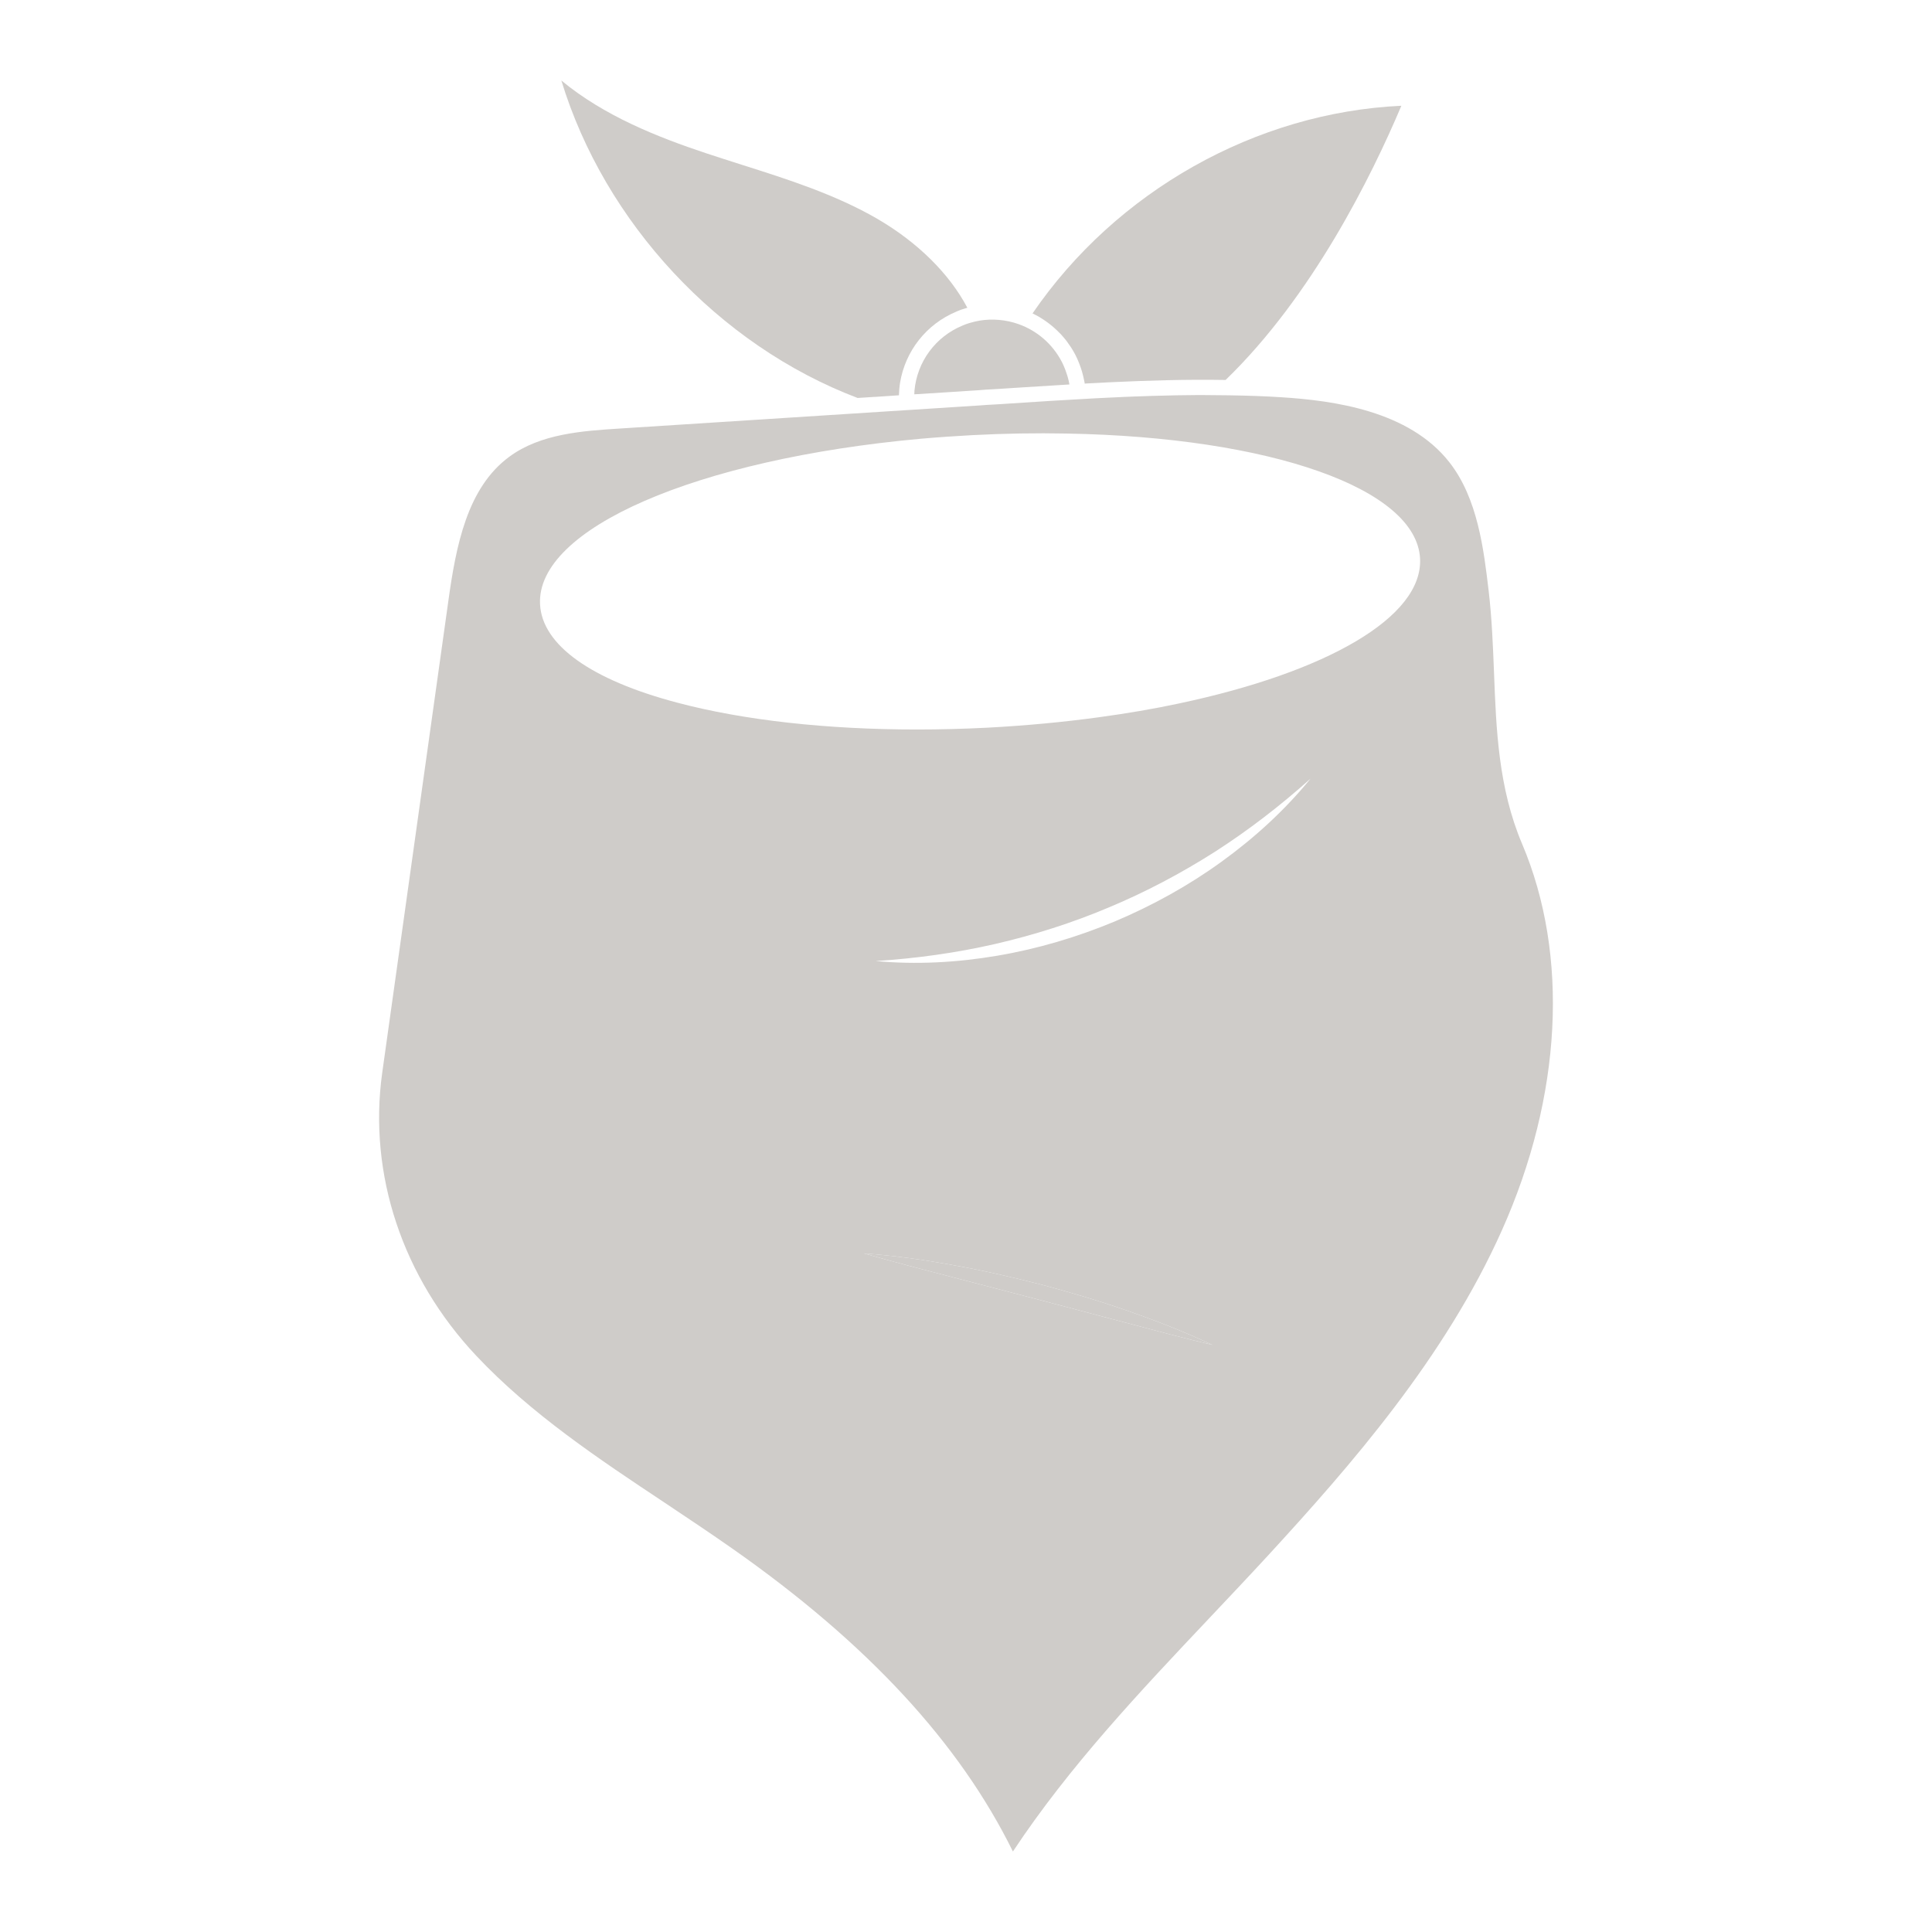 <svg width="311" height="311" viewBox="0 0 311 311" fill="none" xmlns="http://www.w3.org/2000/svg">
<path d="M225.582 17.025C220.766 28.412 211.245 47.663 197.29 61.164C190.84 61.053 184.501 61.263 178.985 61.52C178.715 61.533 178.457 61.545 178.199 61.557C177.658 61.594 177.13 61.619 176.614 61.643C176.012 61.668 175.447 61.705 174.882 61.729C174.796 61.741 174.698 61.741 174.612 61.754C174.6 61.692 174.587 61.643 174.587 61.582C174.562 61.447 174.526 61.312 174.501 61.164C174.44 60.845 174.366 60.537 174.28 60.218C174.243 60.059 174.206 59.911 174.157 59.764C174.059 59.444 173.961 59.137 173.838 58.818C173.789 58.695 173.752 58.56 173.691 58.425C173.519 57.995 173.334 57.553 173.113 57.135C172.904 56.73 172.683 56.349 172.438 55.968C172.364 55.845 172.278 55.735 172.192 55.611C172.02 55.366 171.86 55.12 171.676 54.874C171.565 54.739 171.455 54.616 171.356 54.481C171.172 54.273 171 54.063 170.816 53.855C170.693 53.732 170.57 53.609 170.447 53.486C170.263 53.289 170.066 53.105 169.858 52.921C169.735 52.798 169.612 52.688 169.477 52.577C169.256 52.393 169.035 52.209 168.801 52.037C168.678 51.951 168.556 51.852 168.433 51.767C168.138 51.557 167.843 51.361 167.536 51.177C167.462 51.128 167.401 51.078 167.327 51.042C166.959 50.832 166.59 50.636 166.209 50.452C179.685 30.759 202.167 18.106 225.582 17.025Z" fill="#CFCCC9"/>
<path d="M155.717 49.543C155.582 49.58 155.447 49.617 155.312 49.666C154.87 49.788 154.452 49.936 154.071 50.108C154.035 50.12 153.998 50.132 153.961 50.157C149.121 52.172 145.718 56.508 144.882 61.631C144.833 61.975 144.784 62.319 144.759 62.663C144.735 62.945 144.723 63.228 144.71 63.535V63.633L144.489 63.646L138.052 64.063C115.632 55.55 97.315 35.783 90.362 12.958C97.291 18.695 105.89 22.074 113.617 24.654C115.546 25.292 117.487 25.907 119.44 26.533C126.848 28.88 134.513 31.324 141.258 35.243C147.72 39.014 152.806 44.039 155.717 49.543Z" fill="#CFCCC9"/>
<path d="M172.142 61.852C172.142 61.864 172.142 61.877 172.142 61.877V61.889C169.636 62.036 167.13 62.196 164.612 62.356L162.511 62.491C161.245 62.577 159.993 62.663 158.654 62.724C158.346 62.761 158.003 62.786 157.597 62.81C154.133 63.044 150.656 63.252 147.179 63.474C147.192 63.277 147.192 63.081 147.204 62.884C147.634 58.216 150.595 54.199 154.944 52.405C154.944 52.405 154.956 52.405 154.968 52.393C154.993 52.393 155.005 52.381 155.03 52.368C155.325 52.245 155.644 52.123 156.012 52.012C156.639 51.827 157.192 51.693 157.72 51.606C159.747 51.275 161.934 51.459 163.948 52.171C166.97 53.24 169.452 55.415 170.926 58.252C171.11 58.596 171.258 58.953 171.405 59.321C171.454 59.42 171.491 59.53 171.528 59.641C171.626 59.911 171.712 60.169 171.798 60.439C171.835 60.55 171.86 60.66 171.896 60.771C171.995 61.127 172.081 61.496 172.142 61.852Z" fill="#CFCCC9"/>
<path d="M245.004 135.807C241.208 126.851 240.84 117.392 240.496 108.252C240.324 103.953 240.152 99.518 239.636 95.132C238.849 88.486 237.879 80.218 233.297 74.395C226.81 66.127 214.709 64.469 206.159 63.941C203.69 63.781 201.012 63.683 197.757 63.633H197.744C196.479 63.609 195.214 63.597 193.961 63.597H192.425C190.361 63.609 188.334 63.646 186.369 63.707C186.037 63.707 185.705 63.719 185.374 63.732C184.796 63.744 184.219 63.769 183.654 63.793C183.273 63.805 182.904 63.818 182.536 63.83C182.008 63.855 181.492 63.867 180.988 63.891C180.57 63.904 180.152 63.928 179.735 63.953C179.28 63.965 178.838 63.989 178.396 64.014C177.88 64.038 177.388 64.063 176.885 64.088C176.578 64.1 176.258 64.125 175.951 64.137C175.14 64.186 174.354 64.223 173.592 64.272C170.644 64.432 167.708 64.616 164.772 64.813L162.671 64.948C161.406 65.034 160.128 65.12 158.838 65.181C158.568 65.206 158.199 65.23 157.855 65.255C153.851 65.525 149.944 65.771 146.025 66.016L145.767 66.029L99.846 68.977C93.826 69.358 87.02 69.801 81.984 73.523C75.202 78.51 73.397 87.822 72.143 96.95C69.895 112.92 67.659 128.903 65.424 144.886L61.517 172.76C59.269 189.05 64.797 205.635 76.677 218.251C85.46 227.587 96.419 234.872 107.021 241.912C110.644 244.332 114.391 246.826 118.015 249.369C139.649 264.565 154.403 280.511 163.052 298.041C172.13 284.319 183.555 272.243 194.612 260.536C197.744 257.218 200.988 253.791 204.133 250.376C217.548 235.782 232.633 218.497 241.761 198.055C251.441 176.433 252.621 153.743 245.004 135.807ZM181.098 212.883L167.105 209.185L153.113 205.536C148.433 204.32 143.764 203.116 139.084 201.765C143.936 202.109 148.752 202.797 153.518 203.669C158.297 204.516 163.027 205.61 167.732 206.814C172.425 208.067 177.081 209.442 181.651 211.052C186.245 212.649 190.766 214.418 195.164 216.494C190.435 215.377 185.767 214.123 181.098 212.883ZM196.639 138.707C191.319 142.564 185.508 145.771 179.452 148.326C173.371 150.857 167.02 152.748 160.545 153.842C154.071 154.947 147.462 155.304 140.963 154.702C147.474 154.284 153.887 153.399 160.165 151.962C166.442 150.512 172.585 148.571 178.506 146.065C184.427 143.596 190.128 140.574 195.557 137.122C200.975 133.645 206.098 129.69 210.963 125.341C206.835 130.402 201.958 134.861 196.639 138.707ZM189.833 113.228C187.781 113.67 185.668 114.076 183.506 114.444C181.332 114.812 179.12 115.157 176.848 115.464C171.172 116.238 165.189 116.803 158.986 117.135C155.14 117.331 151.332 117.429 147.597 117.429C133.163 117.429 119.76 115.955 109.047 113.117C95.128 109.444 87.266 103.818 86.934 97.282C86.296 85.108 112.082 73.904 148.236 70.624C151.037 70.378 153.826 70.194 156.528 70.046C161.688 69.776 166.786 69.69 171.688 69.789C188.15 70.084 202.228 72.307 212.265 75.857C222.302 79.395 228.297 84.285 228.591 89.899C229.083 99.382 213.432 108.228 189.833 113.228Z" fill="#CFCCC9"/>
<path d="M195.164 216.494C190.435 215.377 185.767 214.124 181.098 212.883L167.106 209.185L153.113 205.536C148.433 204.32 143.764 203.116 139.084 201.765C143.936 202.109 148.752 202.797 153.518 203.669C158.297 204.516 163.027 205.61 167.732 206.814C172.425 208.067 177.081 209.442 181.651 211.052C186.245 212.649 190.766 214.418 195.164 216.494Z" fill="#CFCCC9"/>
</svg>
